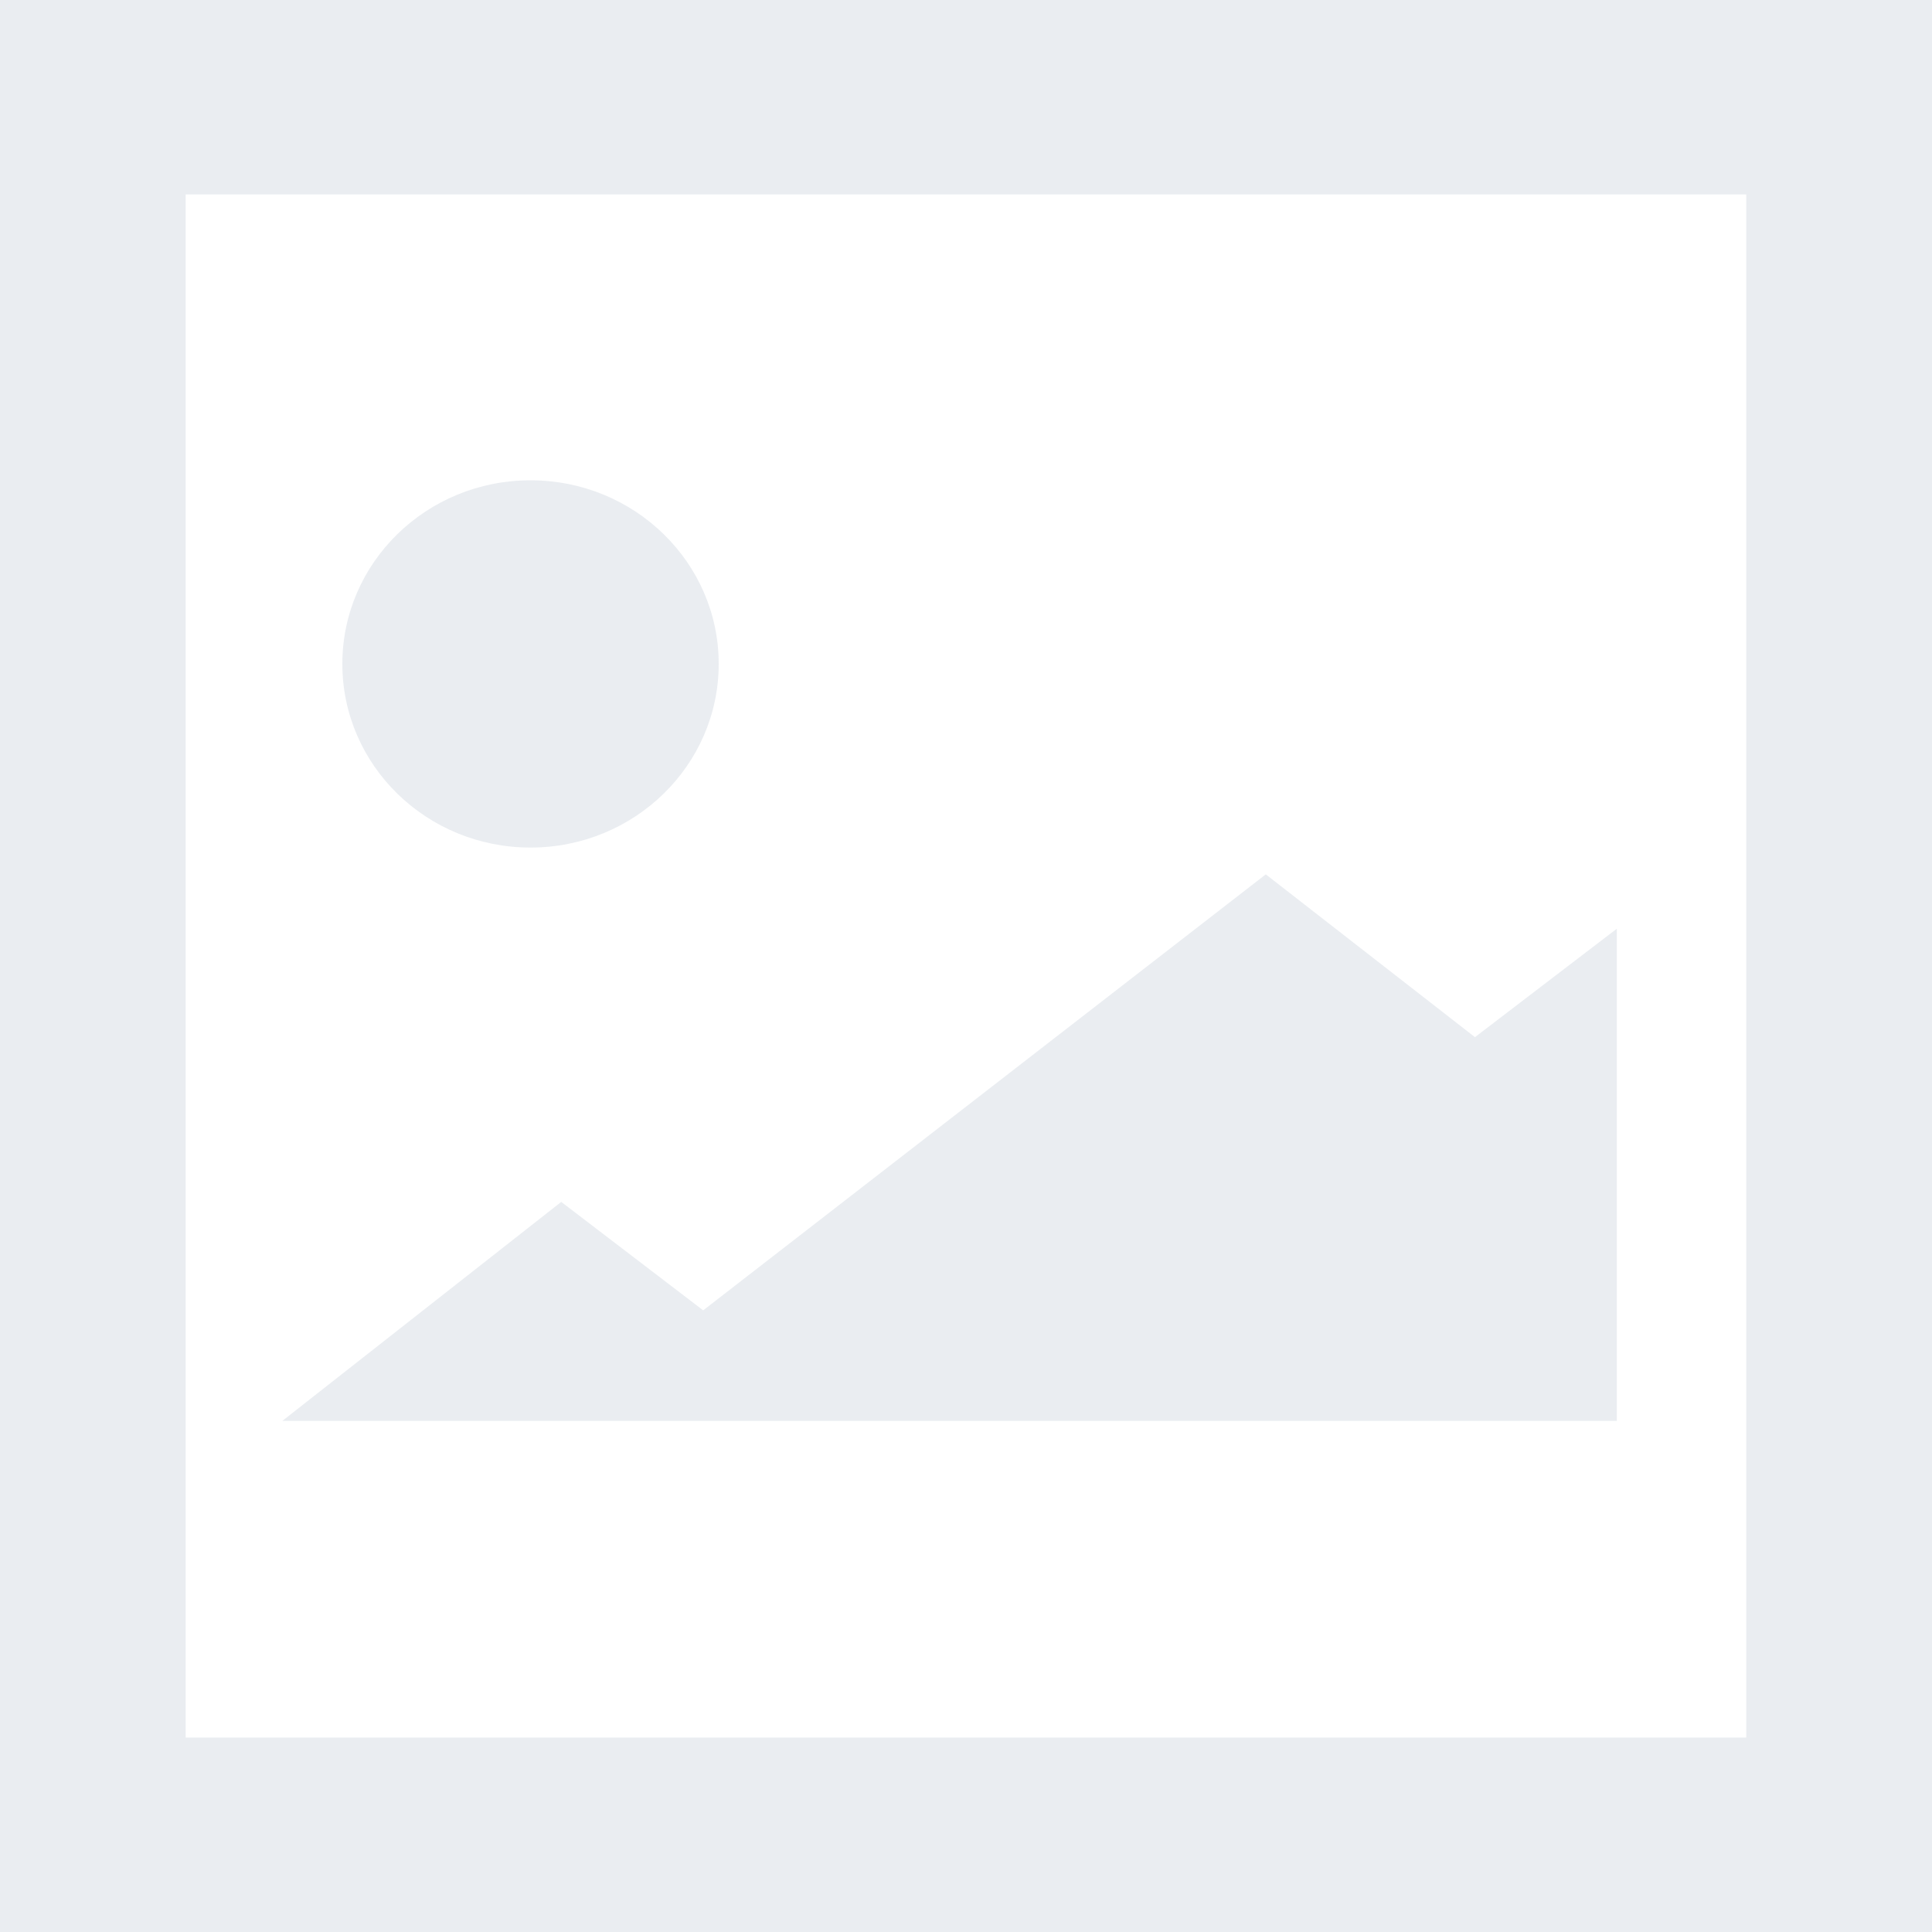 <svg width="30" height="30" viewBox="0 0 30 30" fill="none" xmlns="http://www.w3.org/2000/svg">
<path opacity="0.1" fill-rule="evenodd" clip-rule="evenodd" d="M30 30H0V0H30V30ZM2.883 26.981H27.115V15V3.019H2.883V26.981ZM8.237 7.458C9.852 7.458 11.16 8.735 11.16 10.309C11.16 11.883 9.852 13.161 8.237 13.161C6.623 13.161 5.316 11.884 5.316 10.309C5.316 8.735 6.623 7.458 8.237 7.458ZM4.385 22.063L8.715 18.663L10.919 20.347L19.655 13.577L22.903 16.105L25.106 14.421V22.063H4.385Z" fill="#2B4775"/>
</svg>
